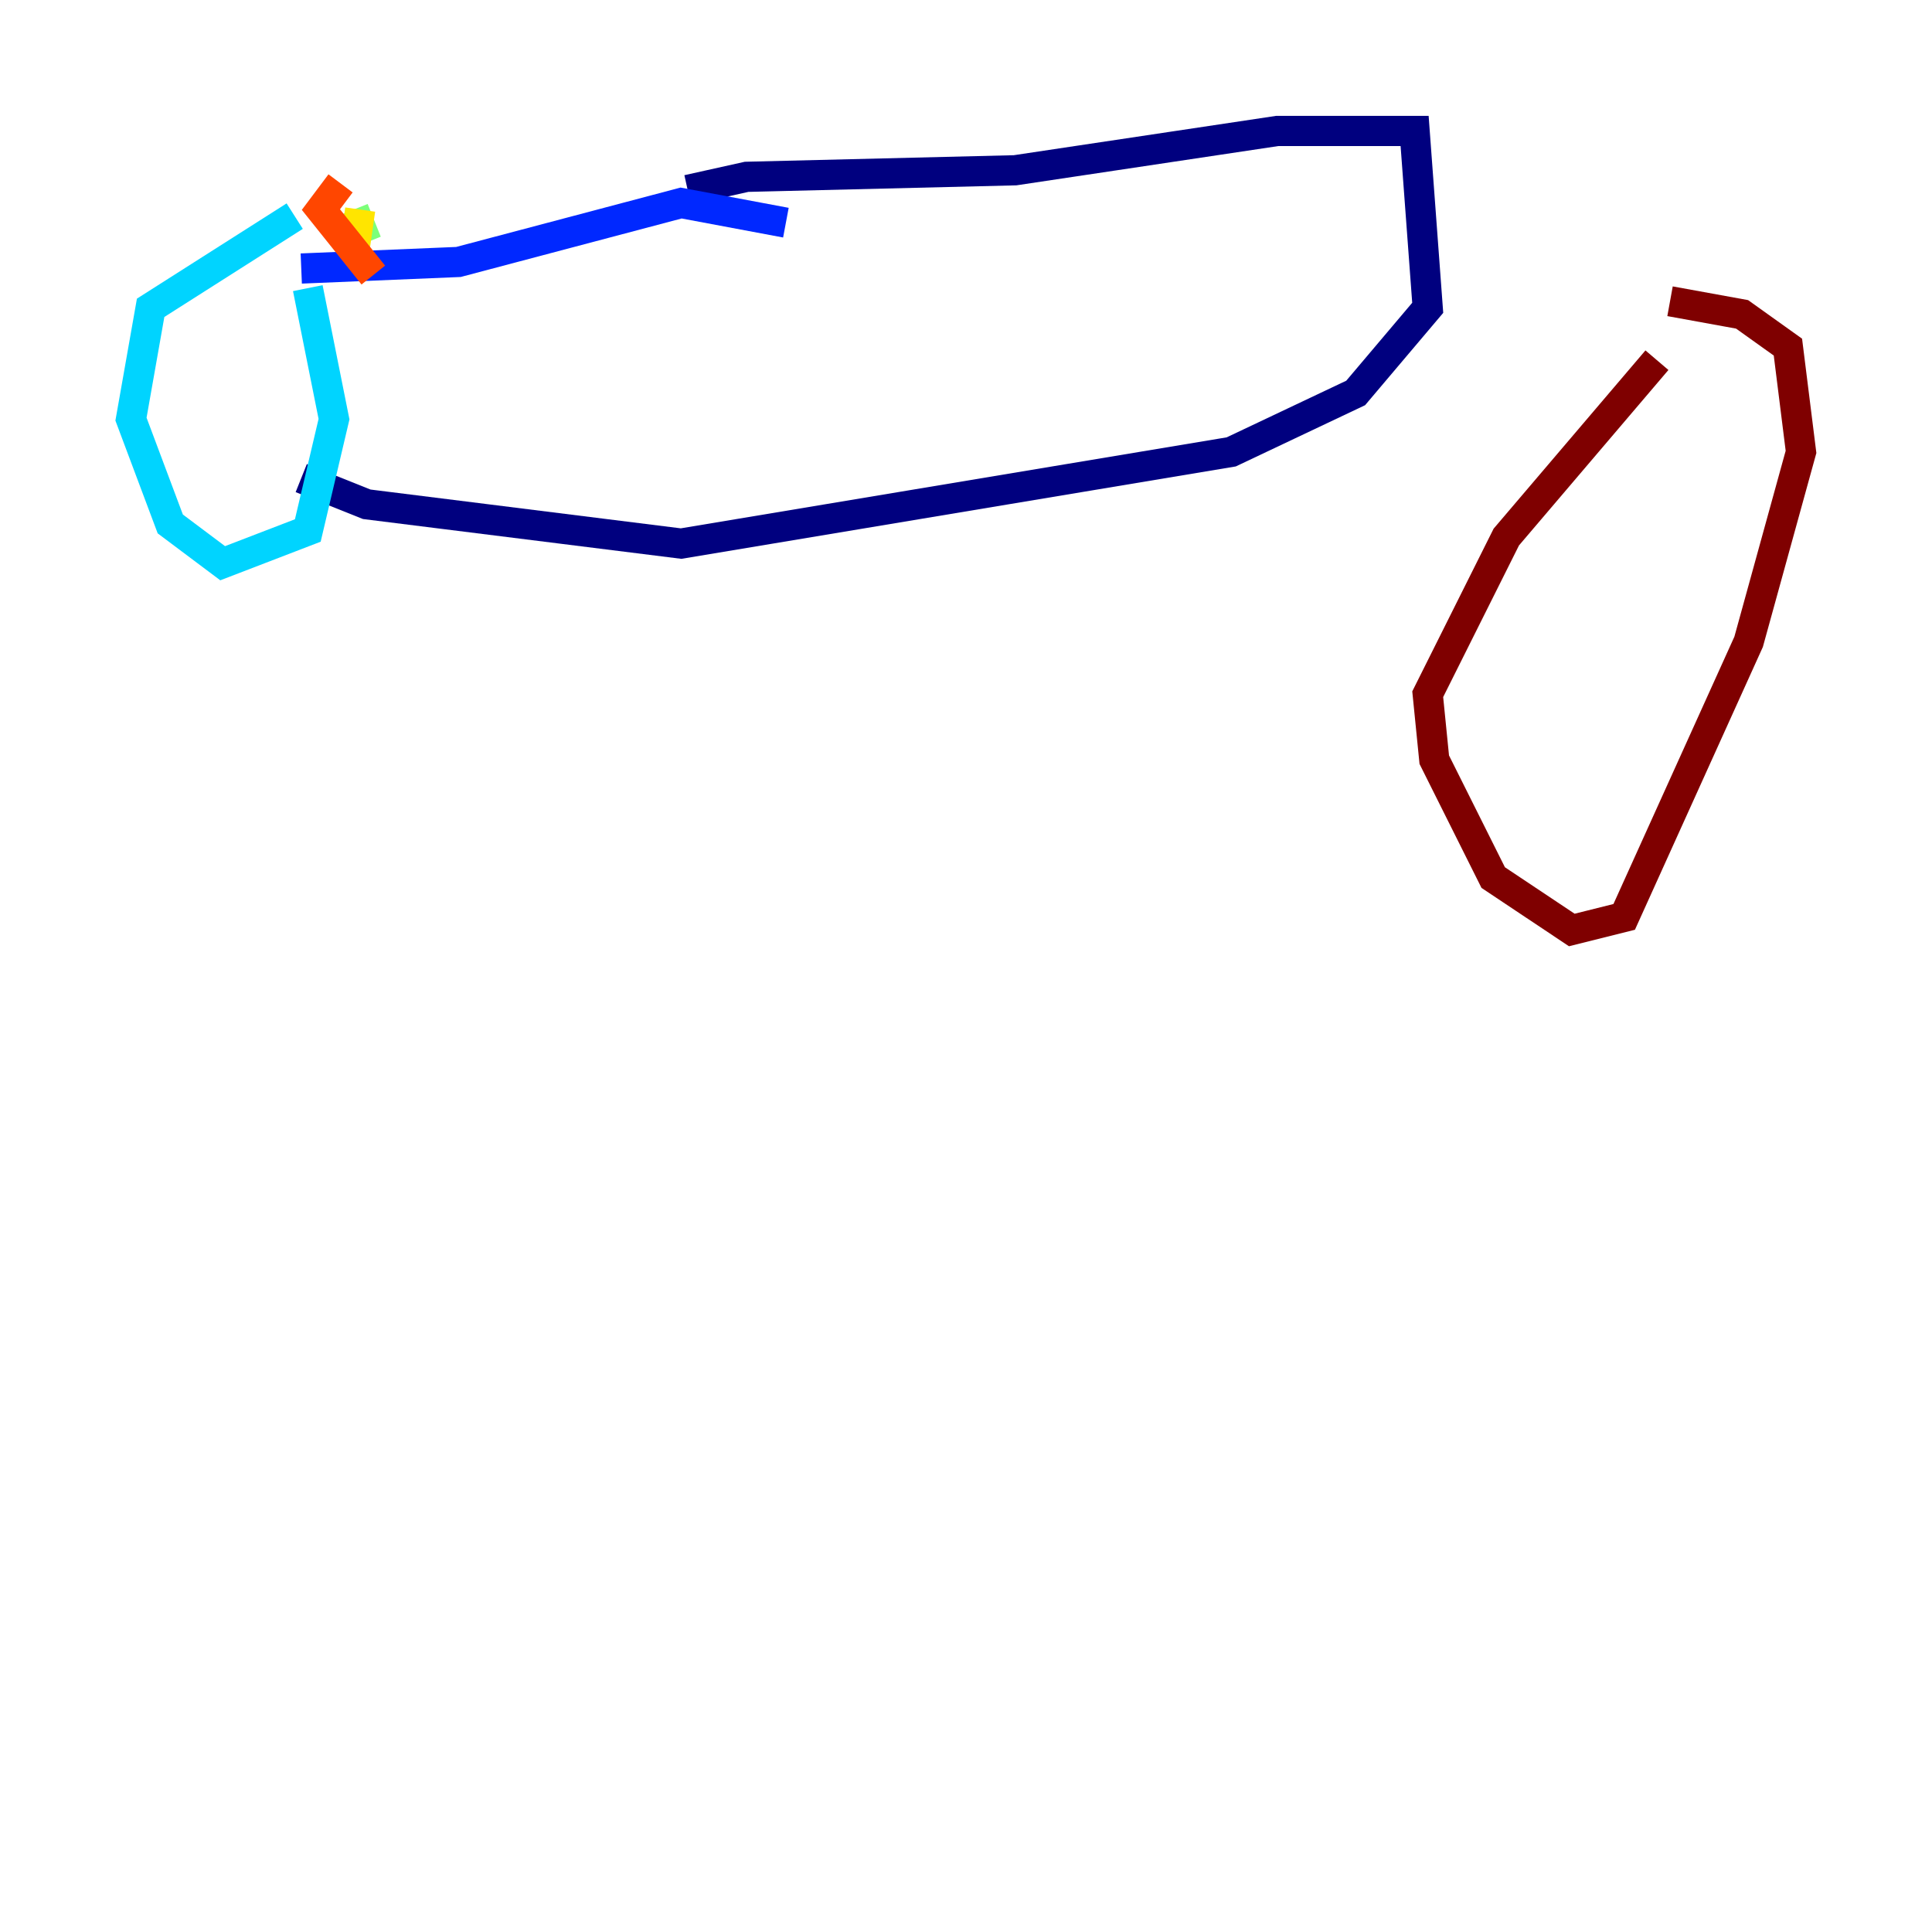 <?xml version="1.0" encoding="utf-8" ?>
<svg baseProfile="tiny" height="128" version="1.2" viewBox="0,0,128,128" width="128" xmlns="http://www.w3.org/2000/svg" xmlns:ev="http://www.w3.org/2001/xml-events" xmlns:xlink="http://www.w3.org/1999/xlink"><defs /><polyline fill="none" points="45.559,12.583 49.464,11.715 67.254,11.281 84.61,8.678 93.722,8.678 94.59,20.393 89.817,26.034 81.573,29.939 45.125,36.014 24.298,33.41 19.959,31.675" stroke="#00007f" stroke-width="2" /><polyline fill="none" points="52.068,14.752 45.125,13.451 30.373,17.356 19.959,17.79" stroke="#0028ff" stroke-width="2" /><polyline fill="none" points="20.393,19.091 22.129,27.77 20.393,35.146 14.752,37.315 11.281,34.712 8.678,27.77 9.98,20.393 19.525,14.319" stroke="#00d4ff" stroke-width="2" /><polyline fill="none" points="23.43,13.885 24.298,16.054" stroke="#7cff79" stroke-width="2" /><polyline fill="none" points="23.864,13.885 23.43,16.922" stroke="#ffe500" stroke-width="2" /><polyline fill="none" points="22.563,12.149 21.261,13.885 24.732,18.224" stroke="#ff4600" stroke-width="2" /><polyline fill="none" points="109.776,23.864 99.797,35.58 94.59,45.993 95.024,50.332 98.929,58.142 104.136,61.614 107.607,60.746 115.851,42.522 119.322,29.939 118.454,22.997 115.417,20.827 110.644,19.959" stroke="#7f0000" stroke-width="2" /></svg>